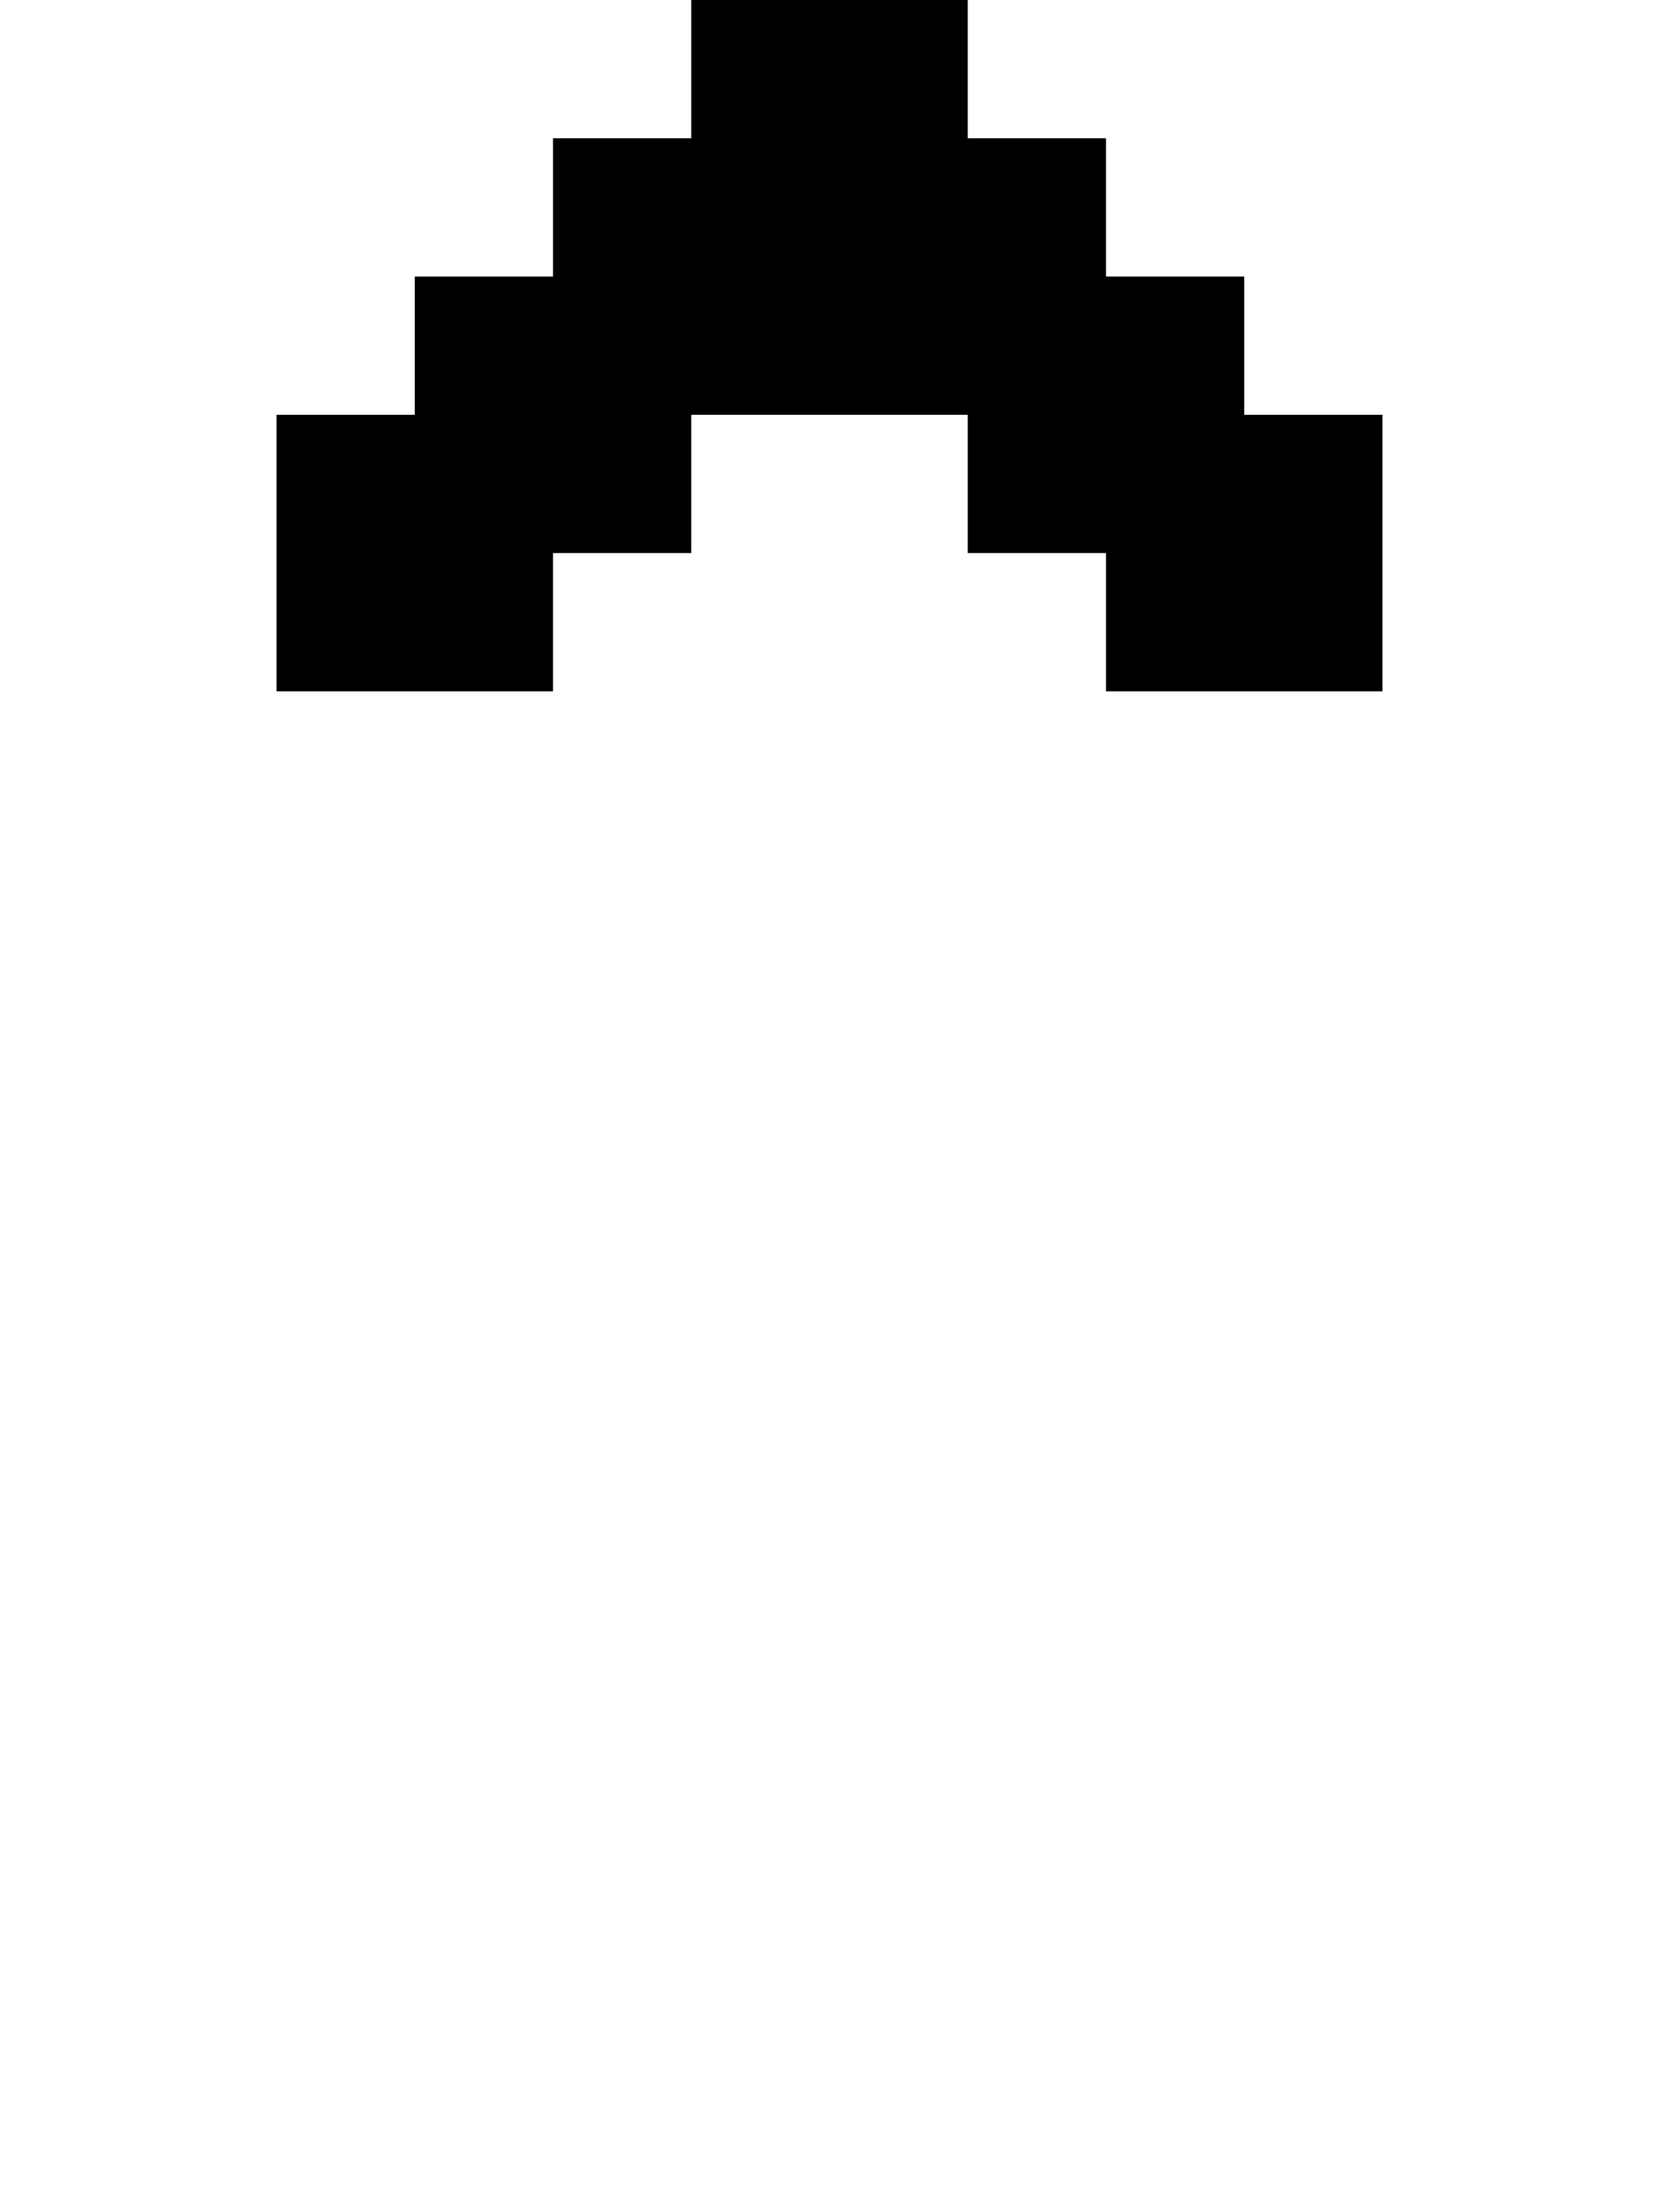 <?xml version="1.0" encoding="UTF-8" standalone="no"?>
<svg
   width="576"
   height="768"
   viewBox="0 0 576 768"
   version="1.1"
   id="svg48"
   xmlns="http://www.w3.org/2000/svg"
   xmlns:svg="http://www.w3.org/2000/svg">
  <defs
     id="defs2" />
  <path
     id="rect4"
     d="M 240 0 L 240 48 L 192 48 L 192 96 L 144 96 L 144 144 L 96 144 L 96 192 L 96 240 L 144 240 L 192 240 L 192 192 L 240 192 L 240 144 L 288 144 L 336 144 L 336 192 L 384 192 L 384 240 L 432 240 L 480 240 L 480 192 L 480 144 L 432 144 L 432 96 L 384 96 L 384 48 L 336 48 L 336 0 L 288 0 L 240 0 z " />
</svg>
